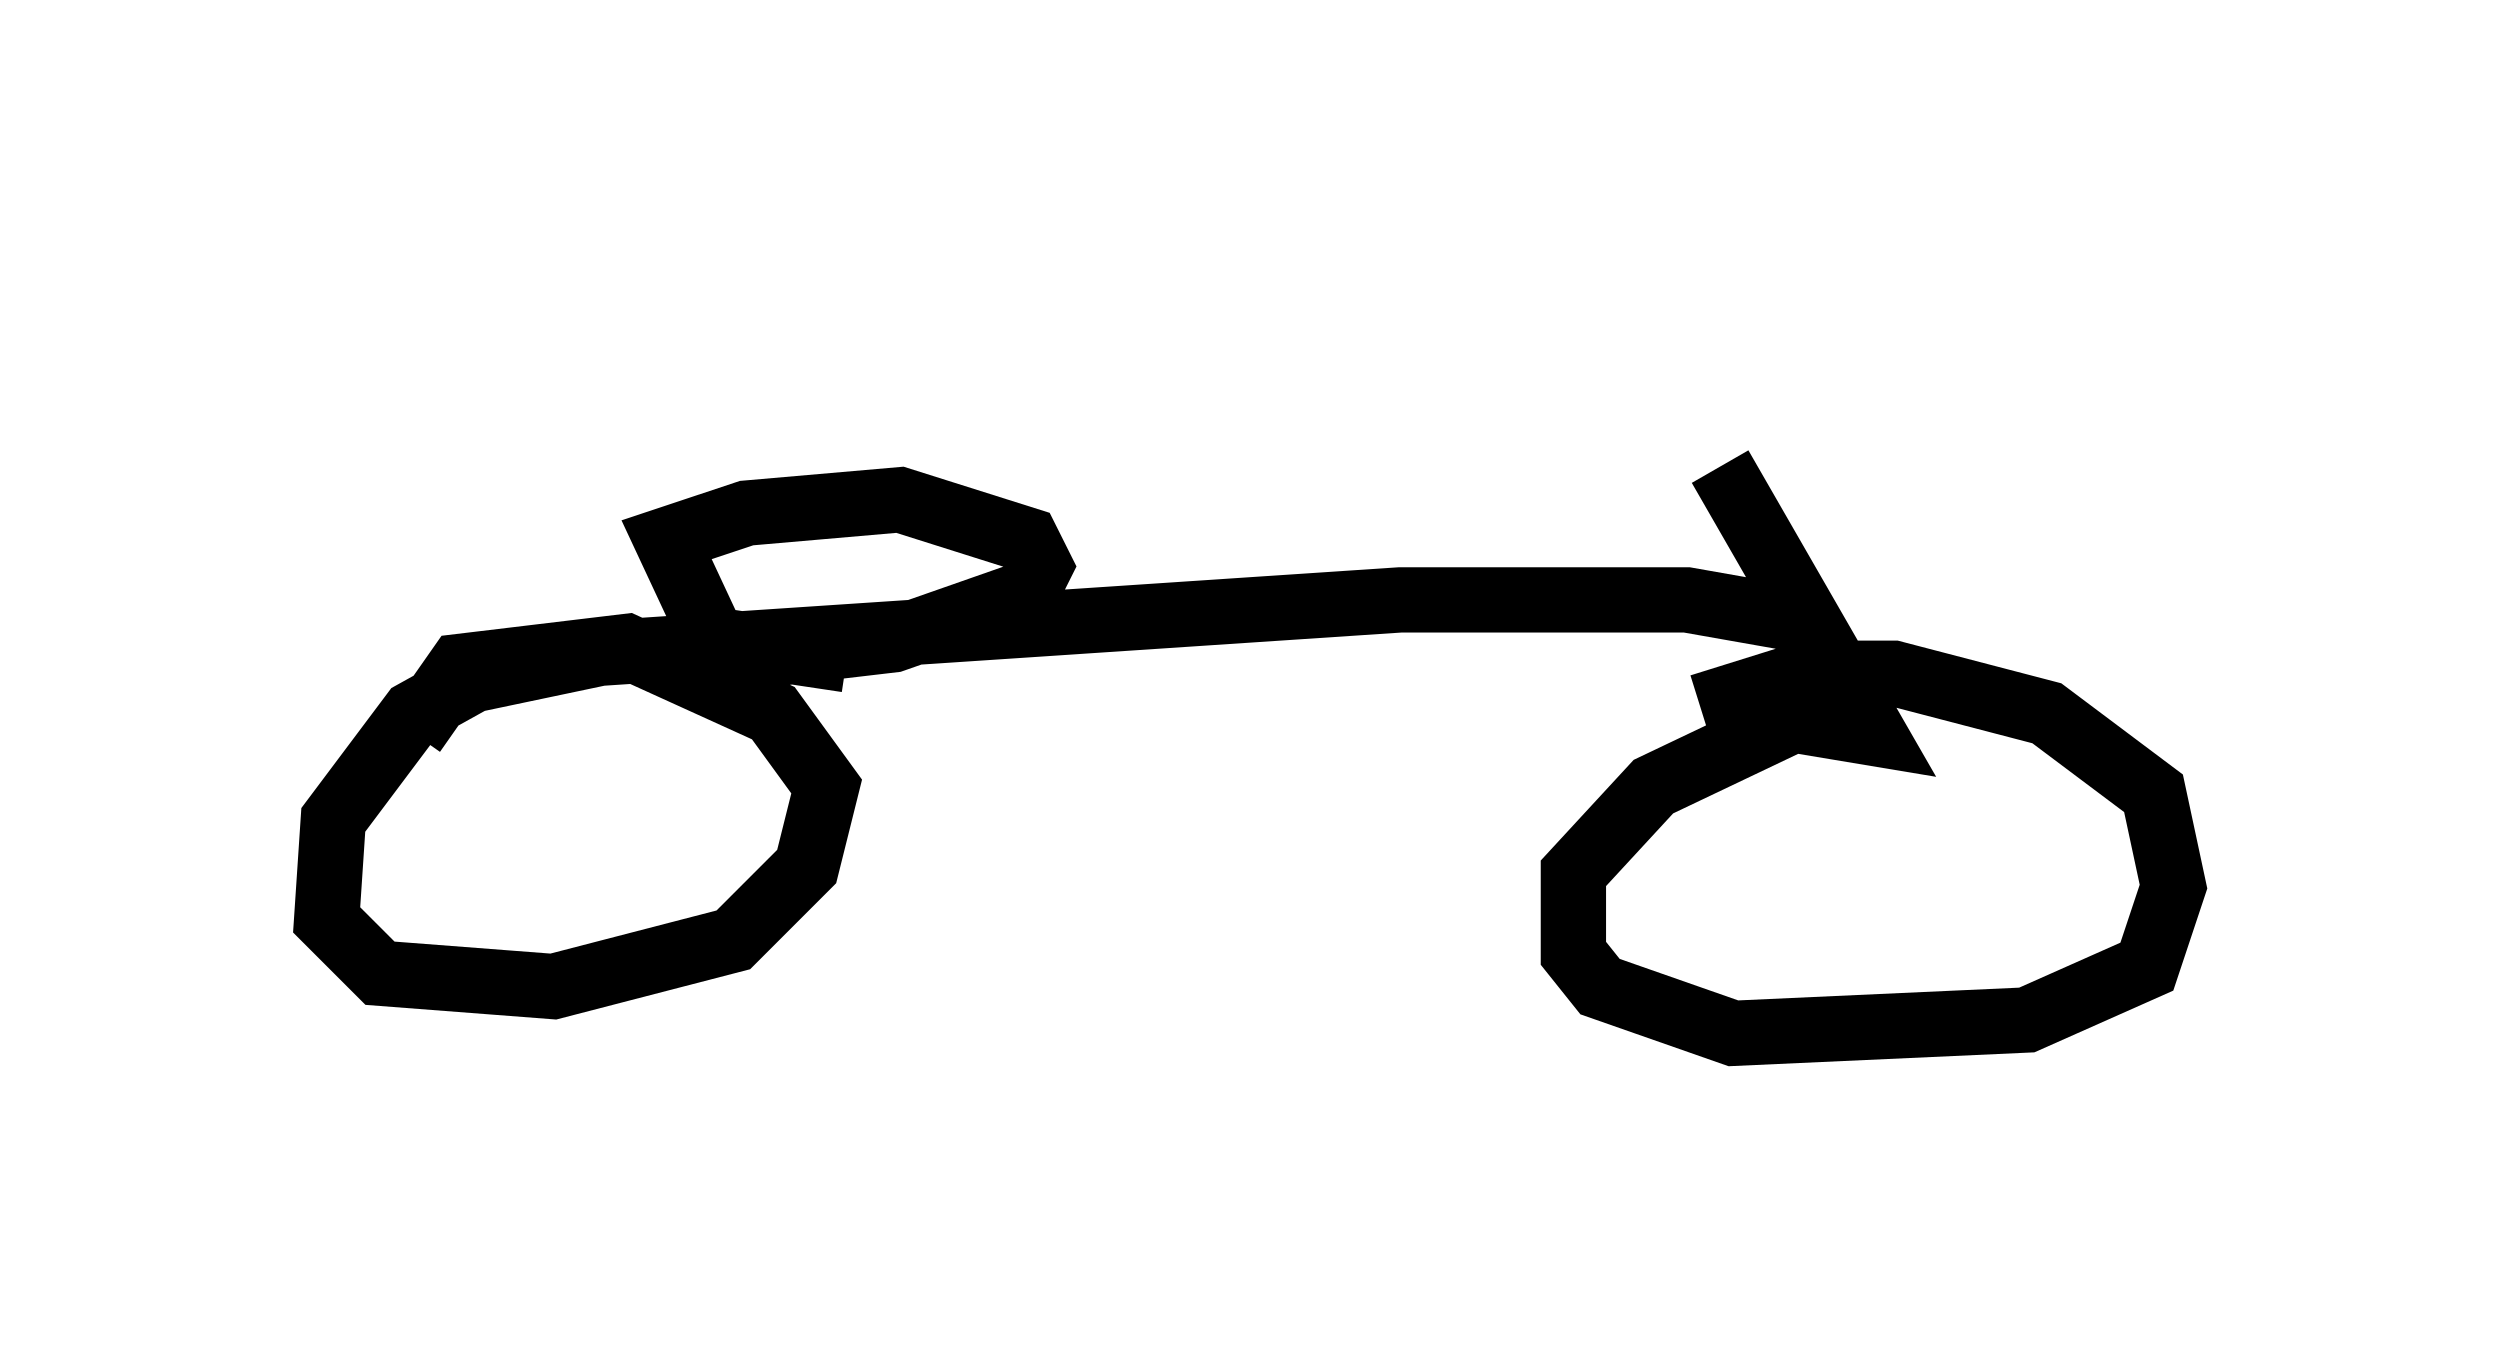 <?xml version="1.0" encoding="utf-8" ?>
<svg baseProfile="full" height="20.821" version="1.1" width="38.277" xmlns="http://www.w3.org/2000/svg" xmlns:ev="http://www.w3.org/2001/xml-events" xmlns:xlink="http://www.w3.org/1999/xlink"><defs /><rect fill="white" height="20.821" width="38.277" x="0" y="0" /><path d="M25.519, 5 m0.817, 2.144 l2.348, 4.083 -1.225, -0.204 l-2.144, 1.021 -1.225, 1.327 l0.0, 1.225 0.408, 0.51 l2.042, 0.715 4.492, -0.204 l1.838, -0.817 0.408, -1.225 l-0.306, -1.429 -1.633, -1.225 l-2.348, -0.613 -1.327, 0.0 l-1.633, 0.51 m1.531, -1.327 l-1.735, -0.306 -4.39, 0.0 l-12.25, 0.817 -1.94, 0.408 l-0.919, 0.51 -1.225, 1.633 l-0.102, 1.531 0.817, 0.817 l2.654, 0.204 2.756, -0.715 l1.123, -1.123 0.306, -1.225 l-0.817, -1.123 -2.246, -1.021 l-2.552, 0.306 -0.715, 1.021 m3.879, -1.021 l3.471, -0.408 2.042, -0.715 l0.204, -0.408 -0.204, -0.408 l-1.94, -0.613 -2.348, 0.204 l-1.225, 0.408 0.715, 1.531 l2.042, 0.306 " fill="none" stroke="black" stroke-width="1" /></svg>
